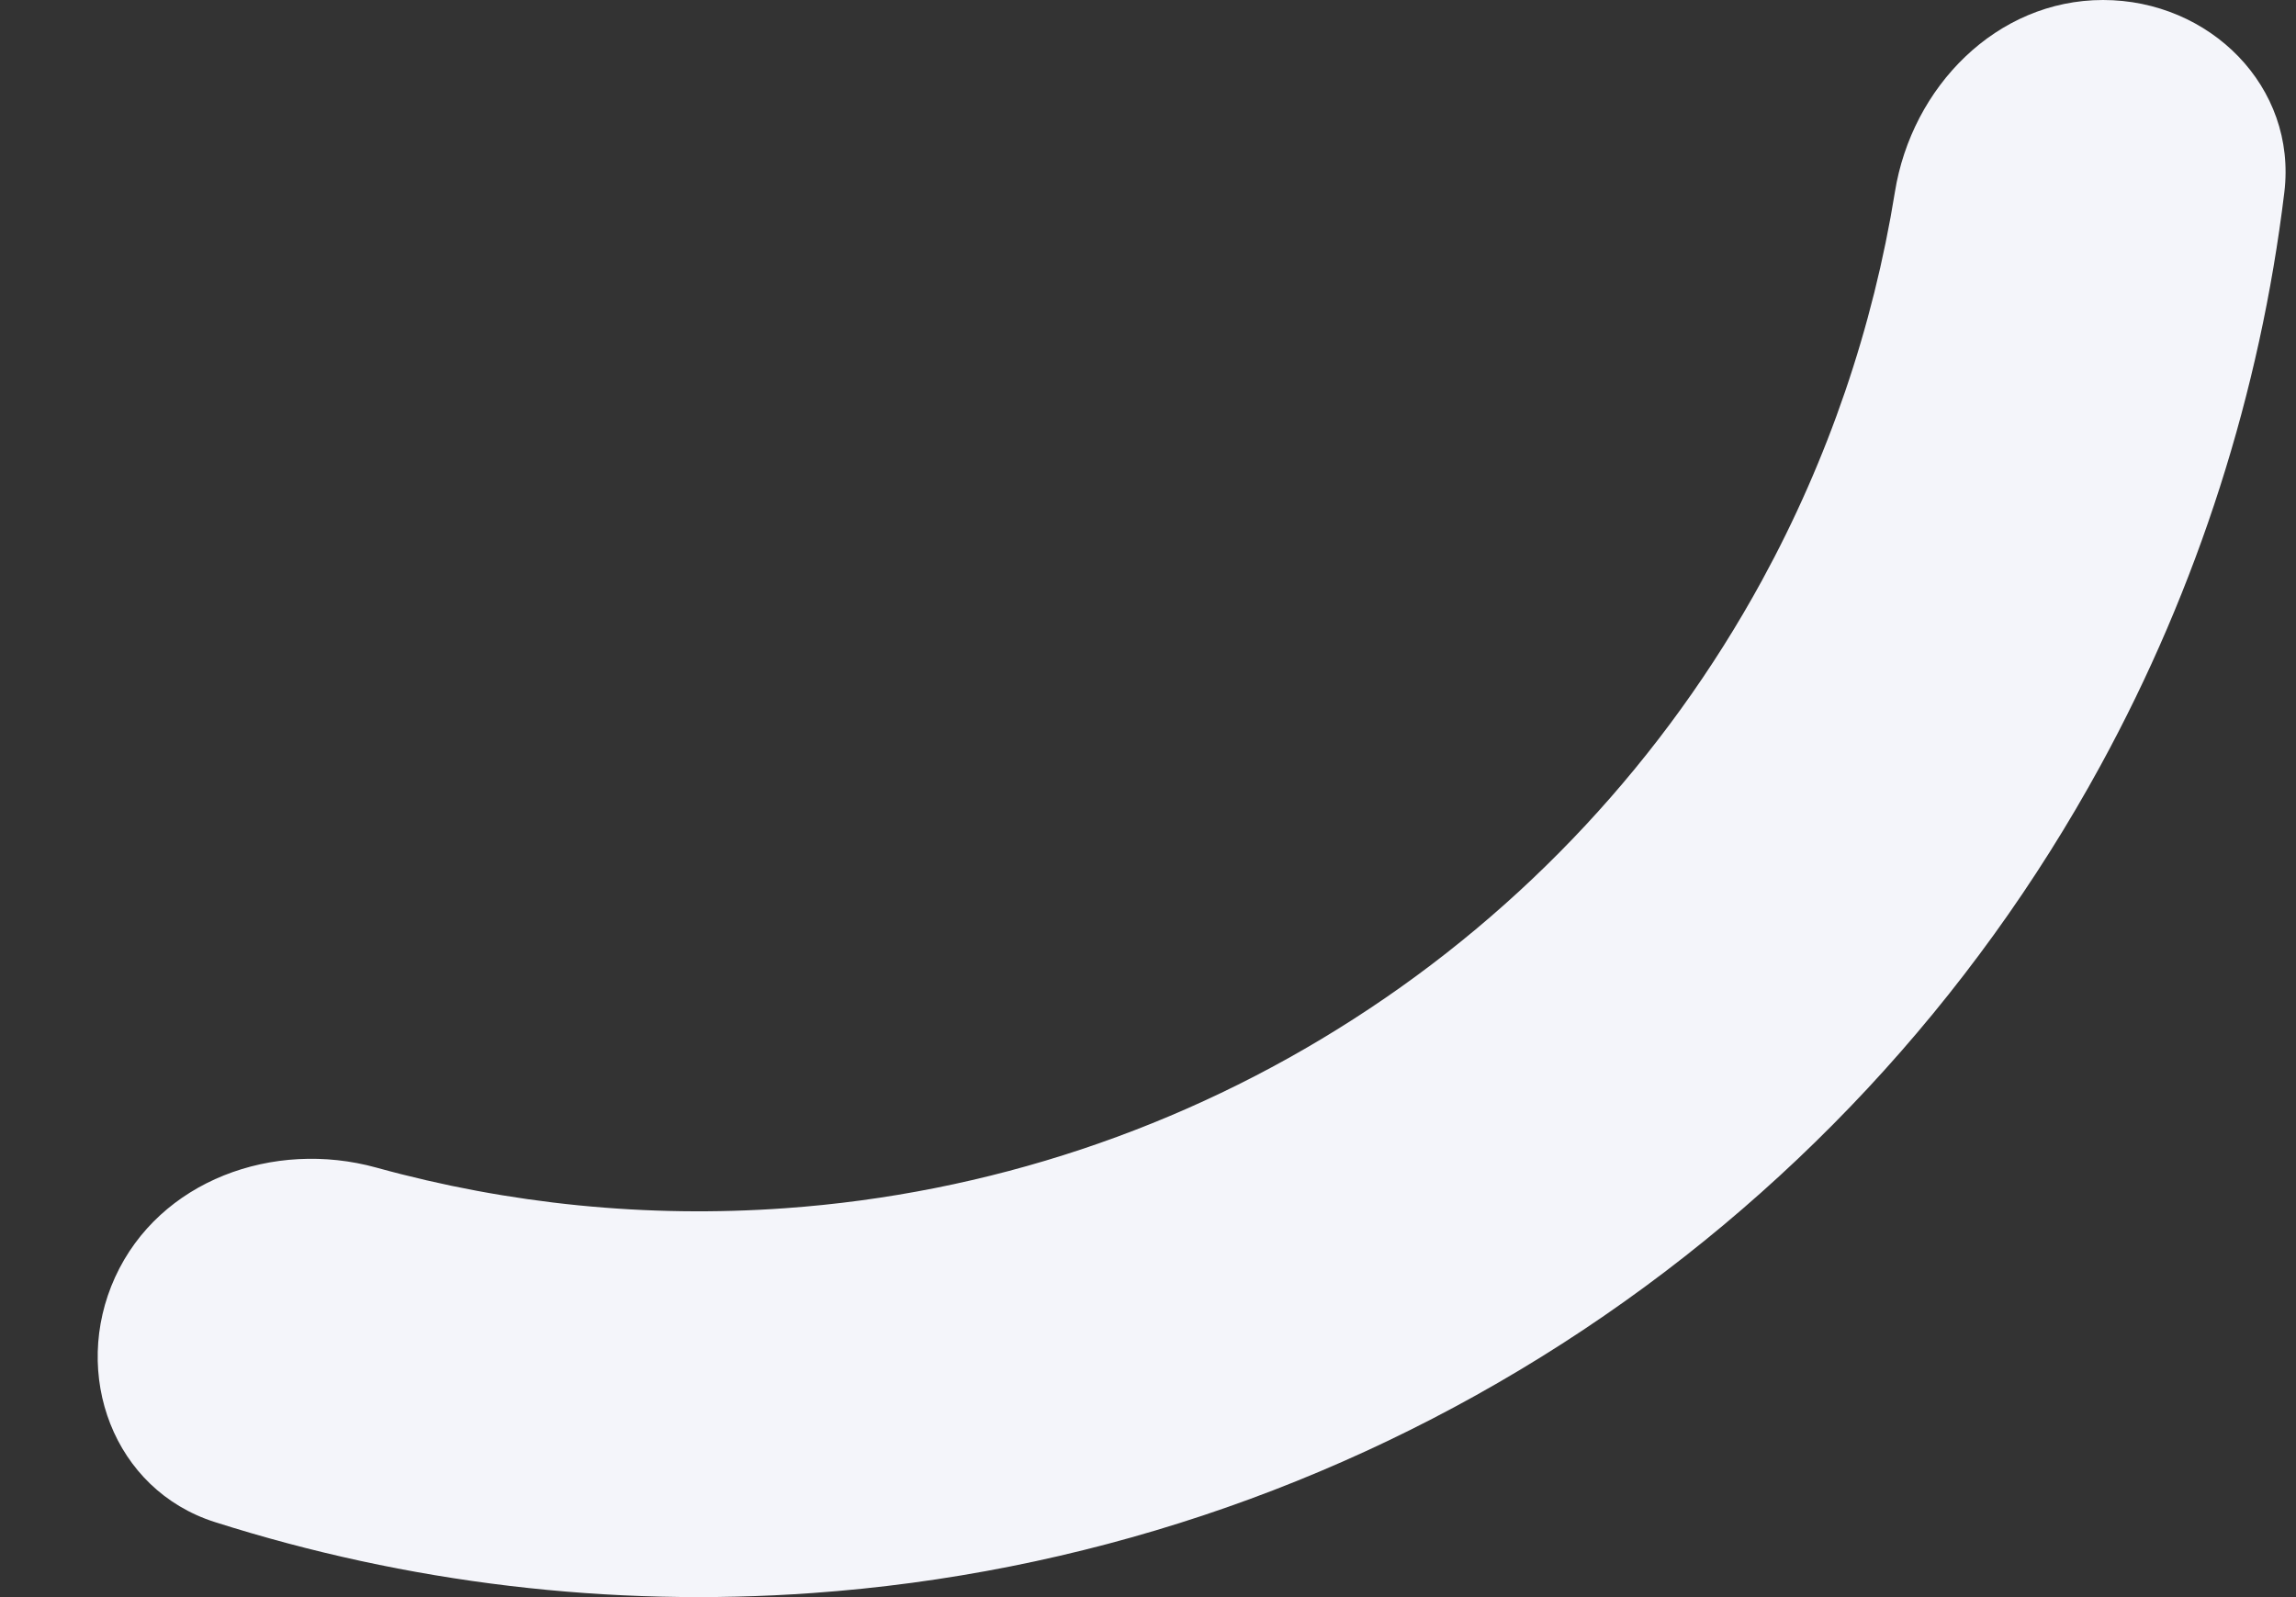 <svg width="23" height="16" viewBox="0 0 23 16" fill="none" xmlns="http://www.w3.org/2000/svg">
<rect x="0" y="0" width="23" height="16" fill="#333333" stroke="none"/>
<path d="M21.067 0C22.135 0 23.012 0.868 22.883 1.928C22.64 3.935 22.017 5.884 21.042 7.669C19.758 10.021 17.903 12.012 15.649 13.461C13.394 14.91 10.812 15.769 8.139 15.959C6.11 16.104 4.079 15.861 2.152 15.248C1.135 14.924 0.71 13.766 1.153 12.795V12.795C1.597 11.824 2.742 11.413 3.77 11.697C5.097 12.064 6.481 12.203 7.864 12.104C9.891 11.96 11.85 11.308 13.559 10.209C15.27 9.111 16.676 7.6 17.65 5.816C18.314 4.6 18.763 3.283 18.982 1.924C19.151 0.871 20 0 21.067 0V0Z" fill="#F4F5FA"/>
</svg>
